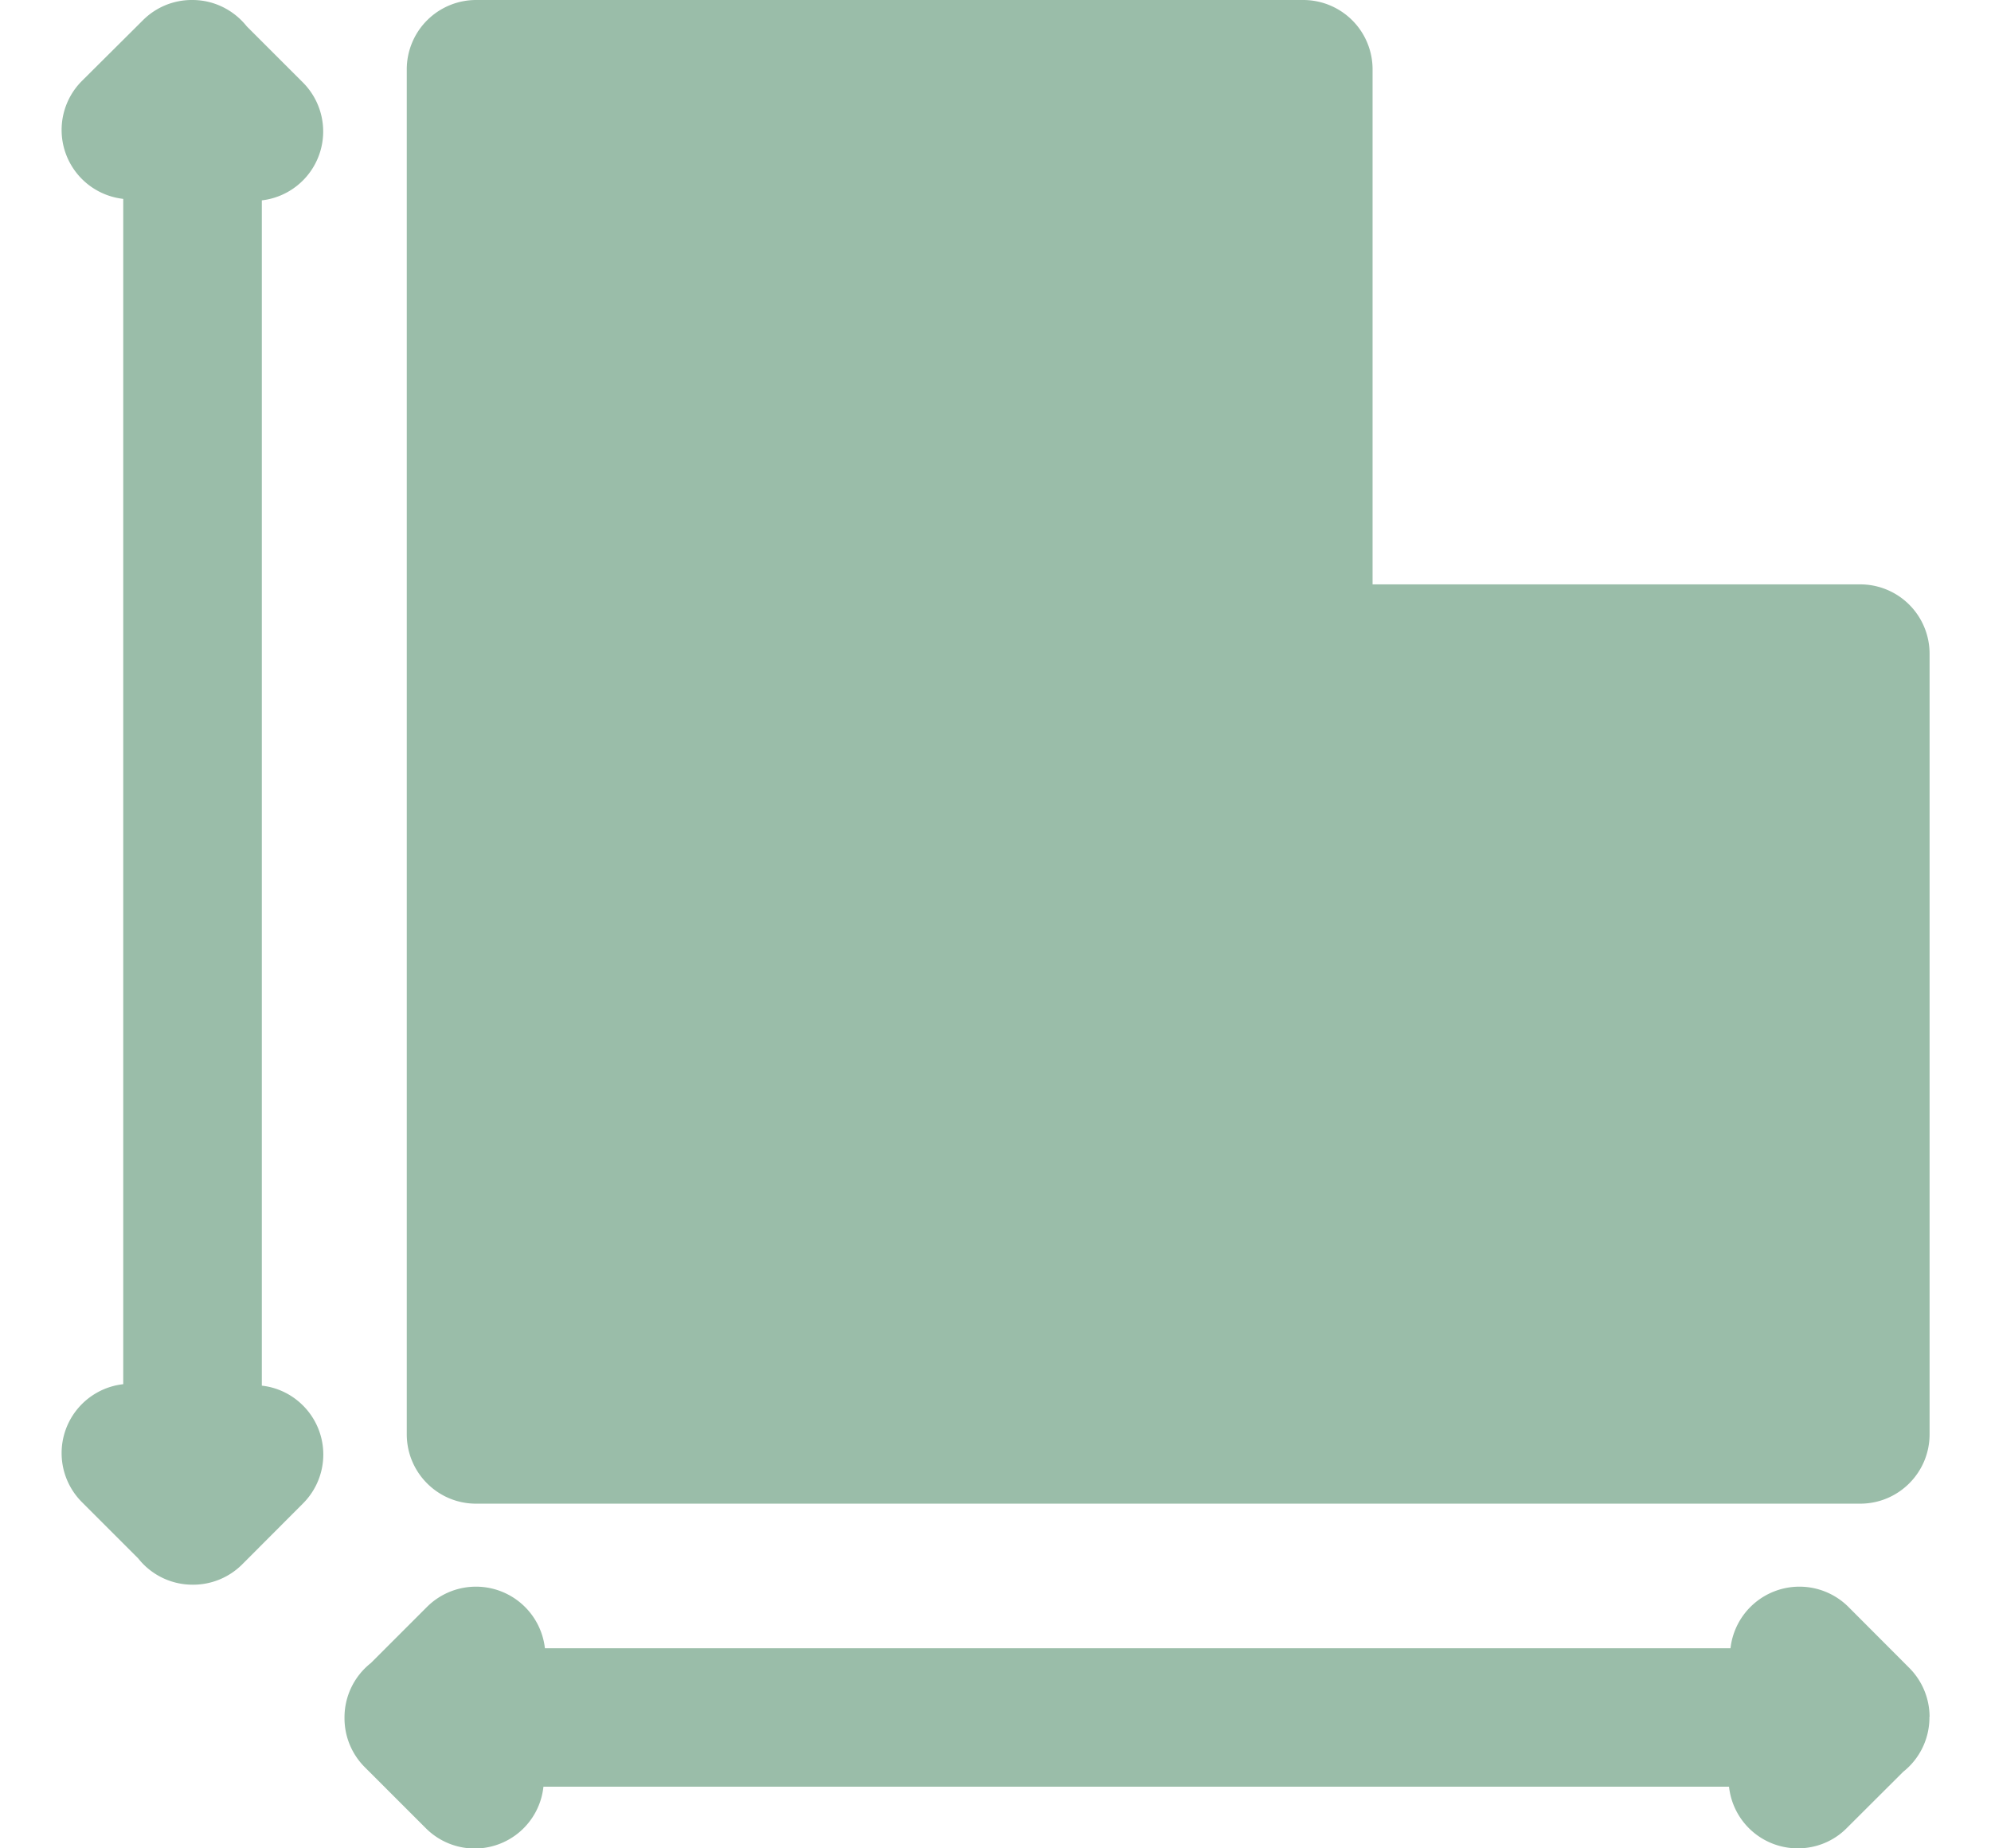 <svg width="14" height="13" xmlns="http://www.w3.org/2000/svg" xmlns:xlink="http://www.w3.org/1999/xlink"  viewBox="0.432 0 13.135 13" fill="#9abda9"><svg xmlns="http://www.w3.org/2000/svg" width="14" height="13" viewBox="0.5 0.5 12.63 12.5"><path paint-order="stroke fill markers" fill-rule="evenodd" d="M2.132 10.005a.468.468 0 0 1 0 .663l-.41.411a.469.469 0 0 1-.332.138h-.003-.002a.468.468 0 0 1-.367-.178l-.381-.381a.469.469 0 0 1 .28-.797V1.845a.469.469 0 0 1-.28-.797l.412-.41A.466.466 0 0 1 1.382.5h.003c.148 0 .281.07.367.178l.38.38a.469.469 0 0 1-.278.797v8.016c.101.011.2.056.278.134zM13.13 12.11a.47.47 0 0 0-.138-.331l-.411-.412a.469.469 0 0 0-.797.28H3.768a.469.469 0 0 0-.797-.28l-.38.38a.468.468 0 0 0-.178.368v.005c0 .124.049.243.137.331l.412.412a.467.467 0 0 0 .796-.28h8.016a.467.467 0 0 0 .466.417c.12 0 .24-.046.33-.137l.382-.381a.468.468 0 0 0 .177-.367v-.003-.002zm-.47-7.658H9.364V.97a.469.469 0 0 0-.468-.47H3.302a.469.469 0 0 0-.468.47V10.2c0 .259.21.469.468.469h9.359c.259 0 .469-.21.469-.469V4.92a.469.469 0 0 0-.47-.468z"/></svg></svg>